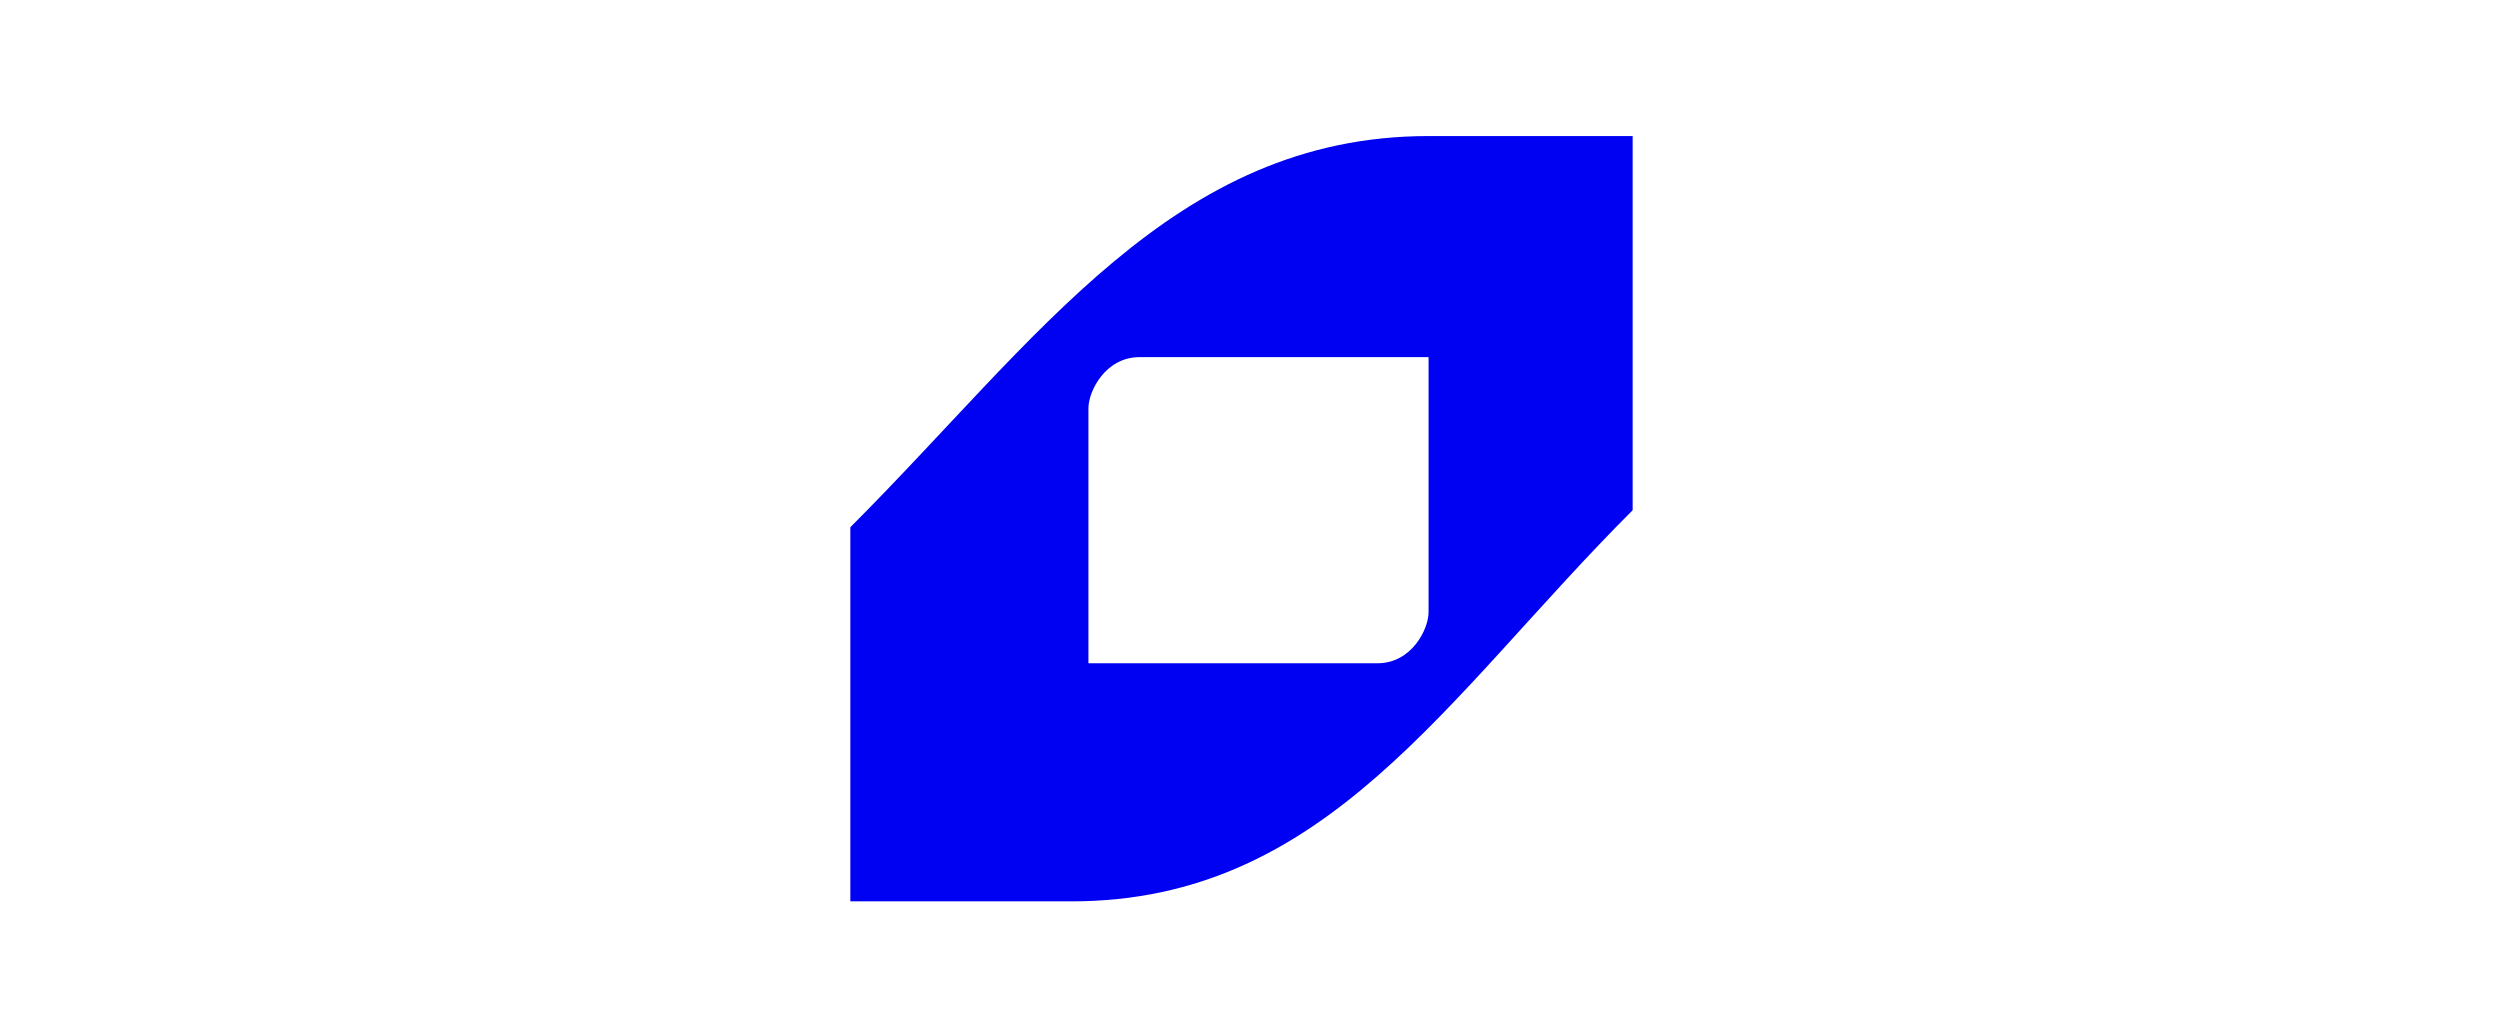 <?xml version="1.0" encoding="UTF-8"?>
<svg id="Layer_1" xmlns="http://www.w3.org/2000/svg" version="1.1" xmlns:xlink="http://www.w3.org/1999/xlink" viewBox="0 0 14.7 6">
  <!-- Generator: Adobe Illustrator 29.3.1, SVG Export Plug-In . SVG Version: 2.1.0 Build 151)  -->
  <defs>
    <style>
      .st0 {
        fill: #0000f2;
      }
    </style>
  </defs>
  <path class="st0" d="M8.4.8c-1.5,0-2.3,1.2-3.4,2.3v2.2h1.3c1.5,0,2.2-1.2,3.3-2.3V.8h-1.3ZM8.4,3.6c0,.1-.1.3-.3.3h-1.7v-1.5c0-.1.1-.3.3-.3h1.7v1.5Z"/>
</svg>